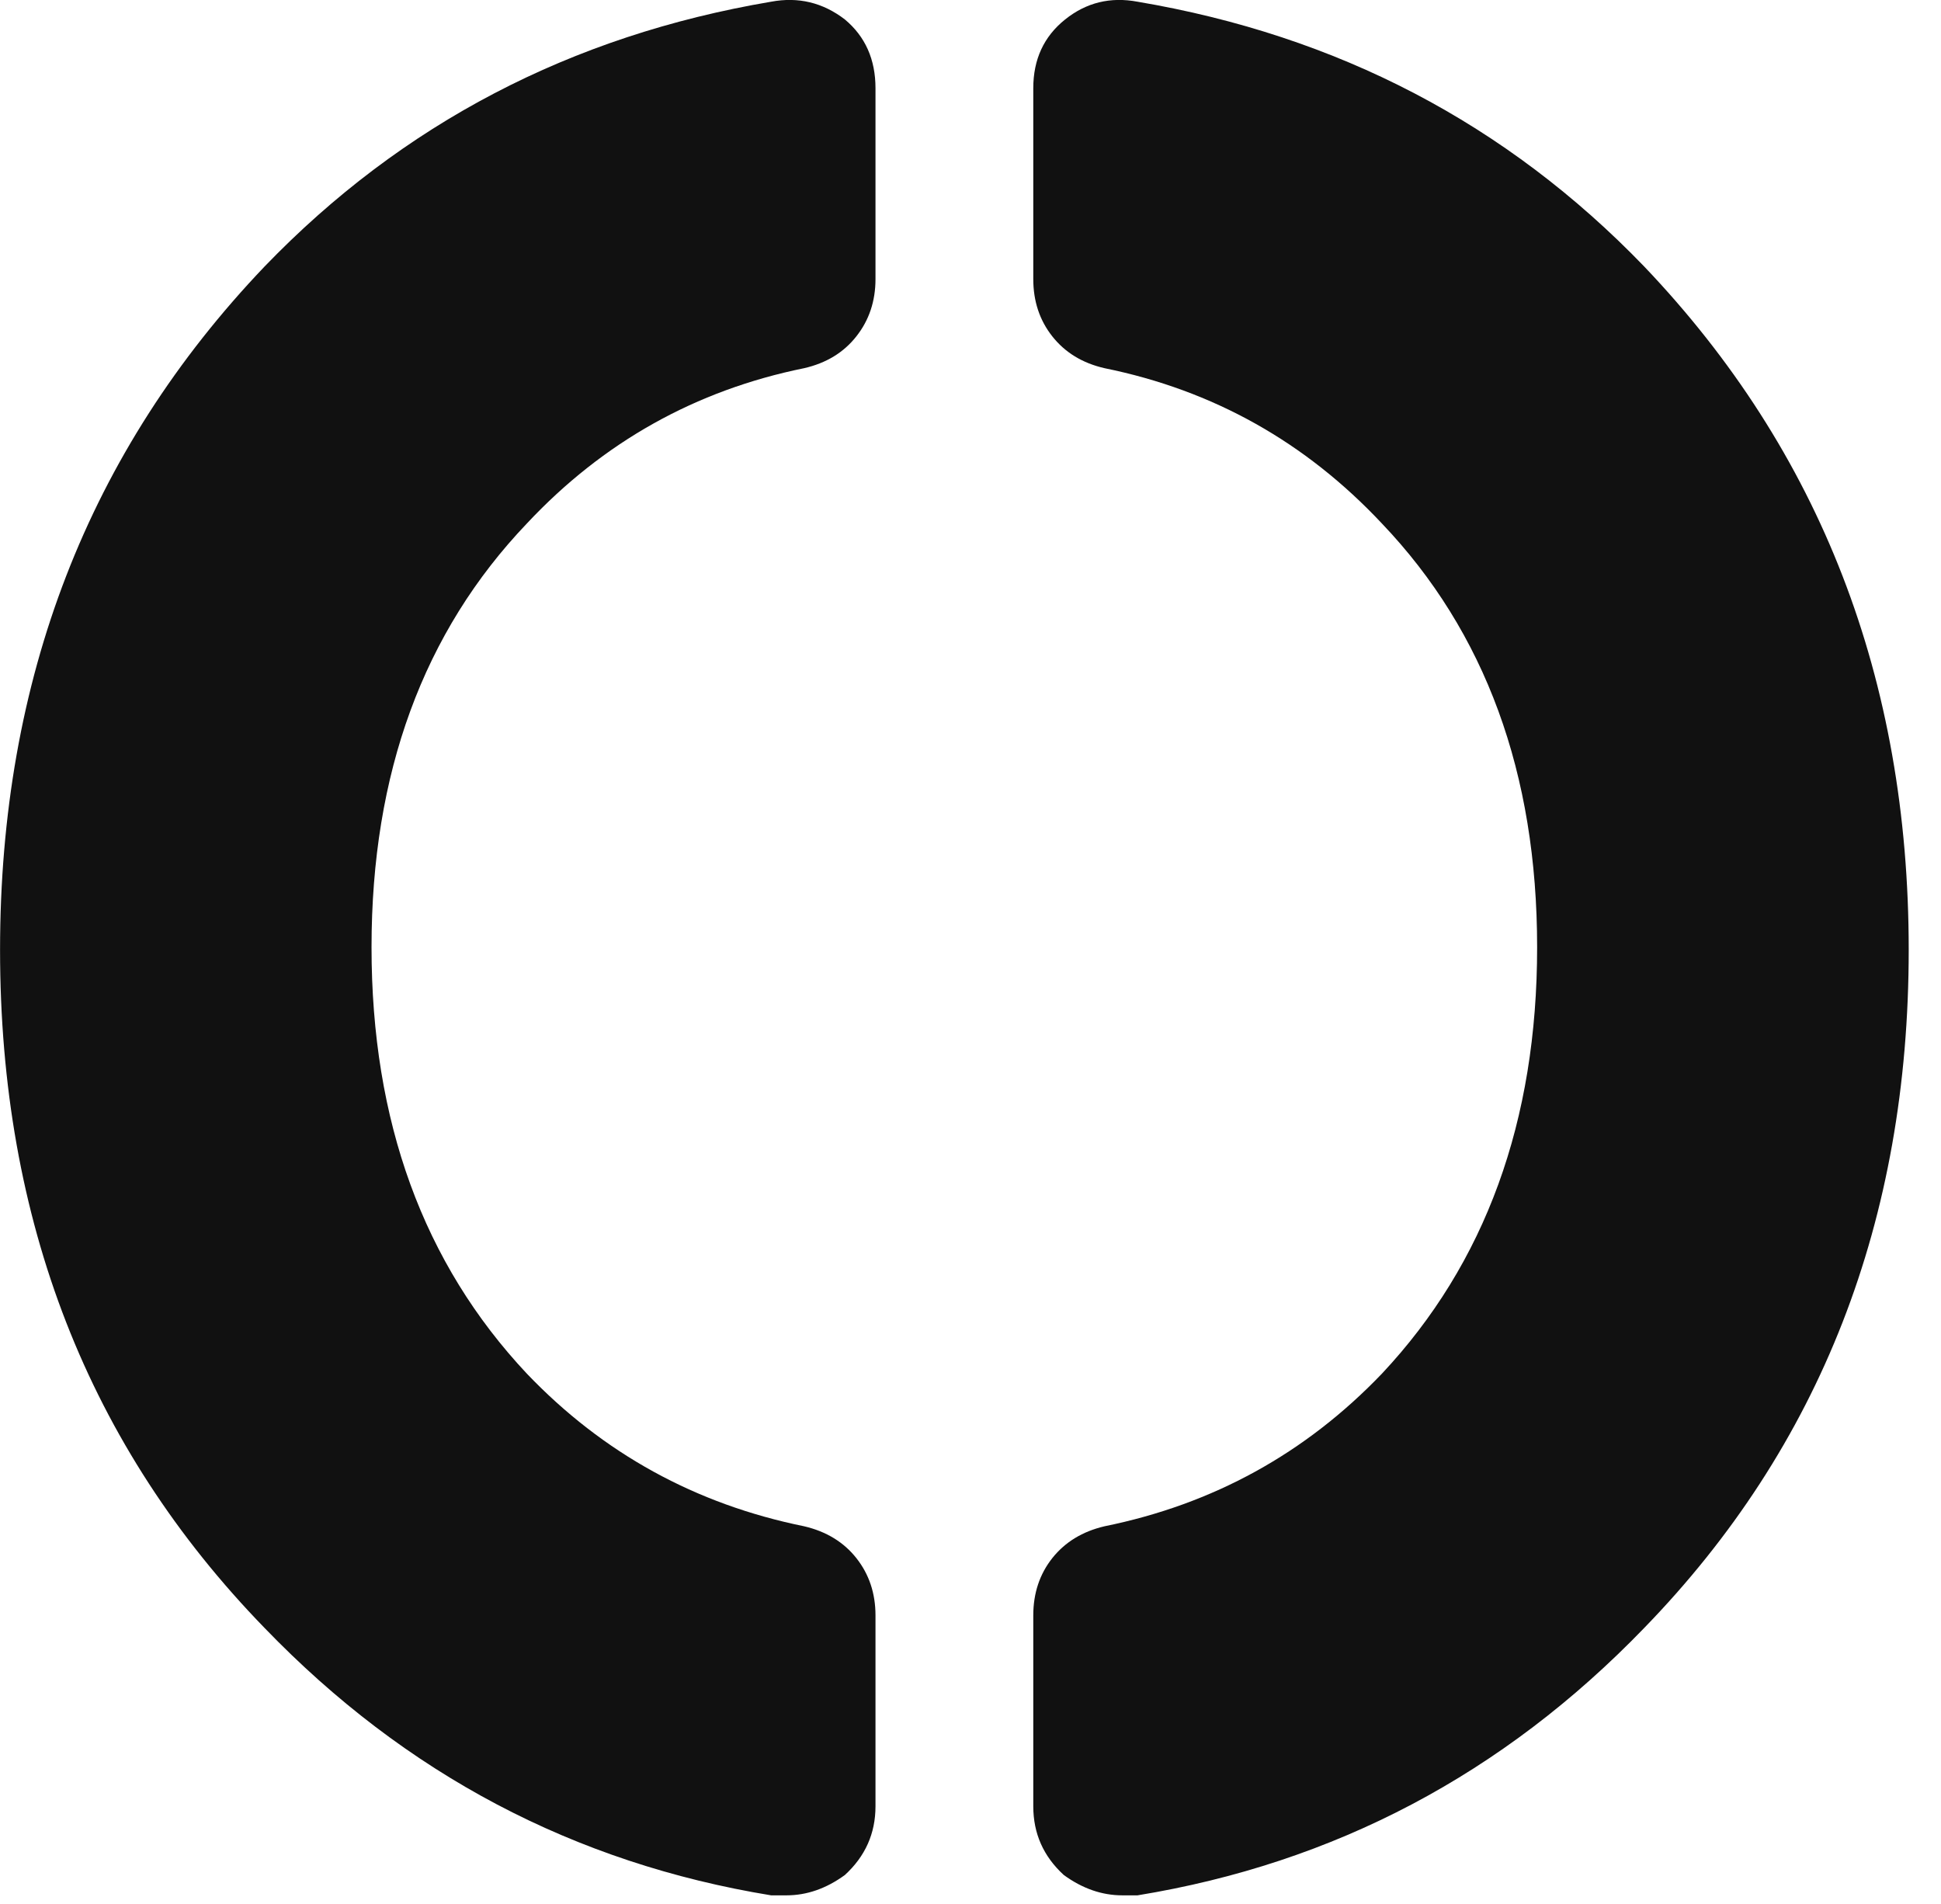 <?xml version="1.0" encoding="UTF-8" standalone="no"?>
<!DOCTYPE svg PUBLIC "-//W3C//DTD SVG 1.1//EN" "http://www.w3.org/Graphics/SVG/1.1/DTD/svg11.dtd">
<svg width="100%" height="100%" viewBox="0 0 52 51" version="1.1" xmlns="http://www.w3.org/2000/svg" xmlns:xlink="http://www.w3.org/1999/xlink" xml:space="preserve" xmlns:serif="http://www.serif.com/" style="fill-rule:evenodd;clip-rule:evenodd;stroke-linejoin:round;stroke-miterlimit:2;">
    <g transform="matrix(3.013,0,0,3.013,-2.659,-17.068)">
        <path d="M8.395,5.838C8.576,5.989 8.667,6.193 8.667,6.449L8.667,8.146C8.667,8.342 8.61,8.512 8.497,8.655C8.384,8.799 8.229,8.893 8.033,8.938C7.068,9.134 6.245,9.595 5.567,10.319C4.646,11.284 4.186,12.54 4.186,14.086C4.186,15.633 4.646,16.896 5.567,17.877C6.245,18.586 7.068,19.038 8.033,19.234C8.229,19.28 8.384,19.374 8.497,19.517C8.61,19.66 8.667,19.83 8.667,20.026L8.667,21.723C8.667,21.965 8.576,22.168 8.395,22.334C8.229,22.455 8.056,22.515 7.875,22.515L7.739,22.515C5.989,22.229 4.488,21.437 3.236,20.139C1.667,18.525 0.883,16.515 0.883,14.109C0.883,11.703 1.667,9.677 3.236,8.033C4.458,6.766 5.959,5.981 7.739,5.68C7.98,5.635 8.199,5.687 8.395,5.838ZM15.501,8.033C17.069,9.677 17.854,11.703 17.854,14.109C17.854,16.515 17.069,18.525 15.501,20.139C14.248,21.437 12.747,22.229 10.997,22.515L10.862,22.515C10.681,22.515 10.507,22.455 10.341,22.334C10.16,22.168 10.07,21.965 10.07,21.723L10.07,20.026C10.07,19.83 10.126,19.66 10.239,19.517C10.353,19.374 10.507,19.28 10.703,19.234C11.669,19.038 12.491,18.586 13.17,17.877C14.09,16.896 14.55,15.633 14.55,14.086C14.55,12.54 14.09,11.284 13.17,10.319C12.491,9.595 11.669,9.134 10.703,8.938C10.507,8.893 10.353,8.799 10.239,8.655C10.126,8.512 10.07,8.342 10.07,8.146L10.07,6.449C10.07,6.193 10.164,5.989 10.353,5.838C10.541,5.687 10.756,5.635 10.997,5.68C12.778,5.981 14.279,6.766 15.501,8.033Z" style="fill:rgb(17,17,17);fill-rule:nonzero;"/>
    </g>
</svg>
